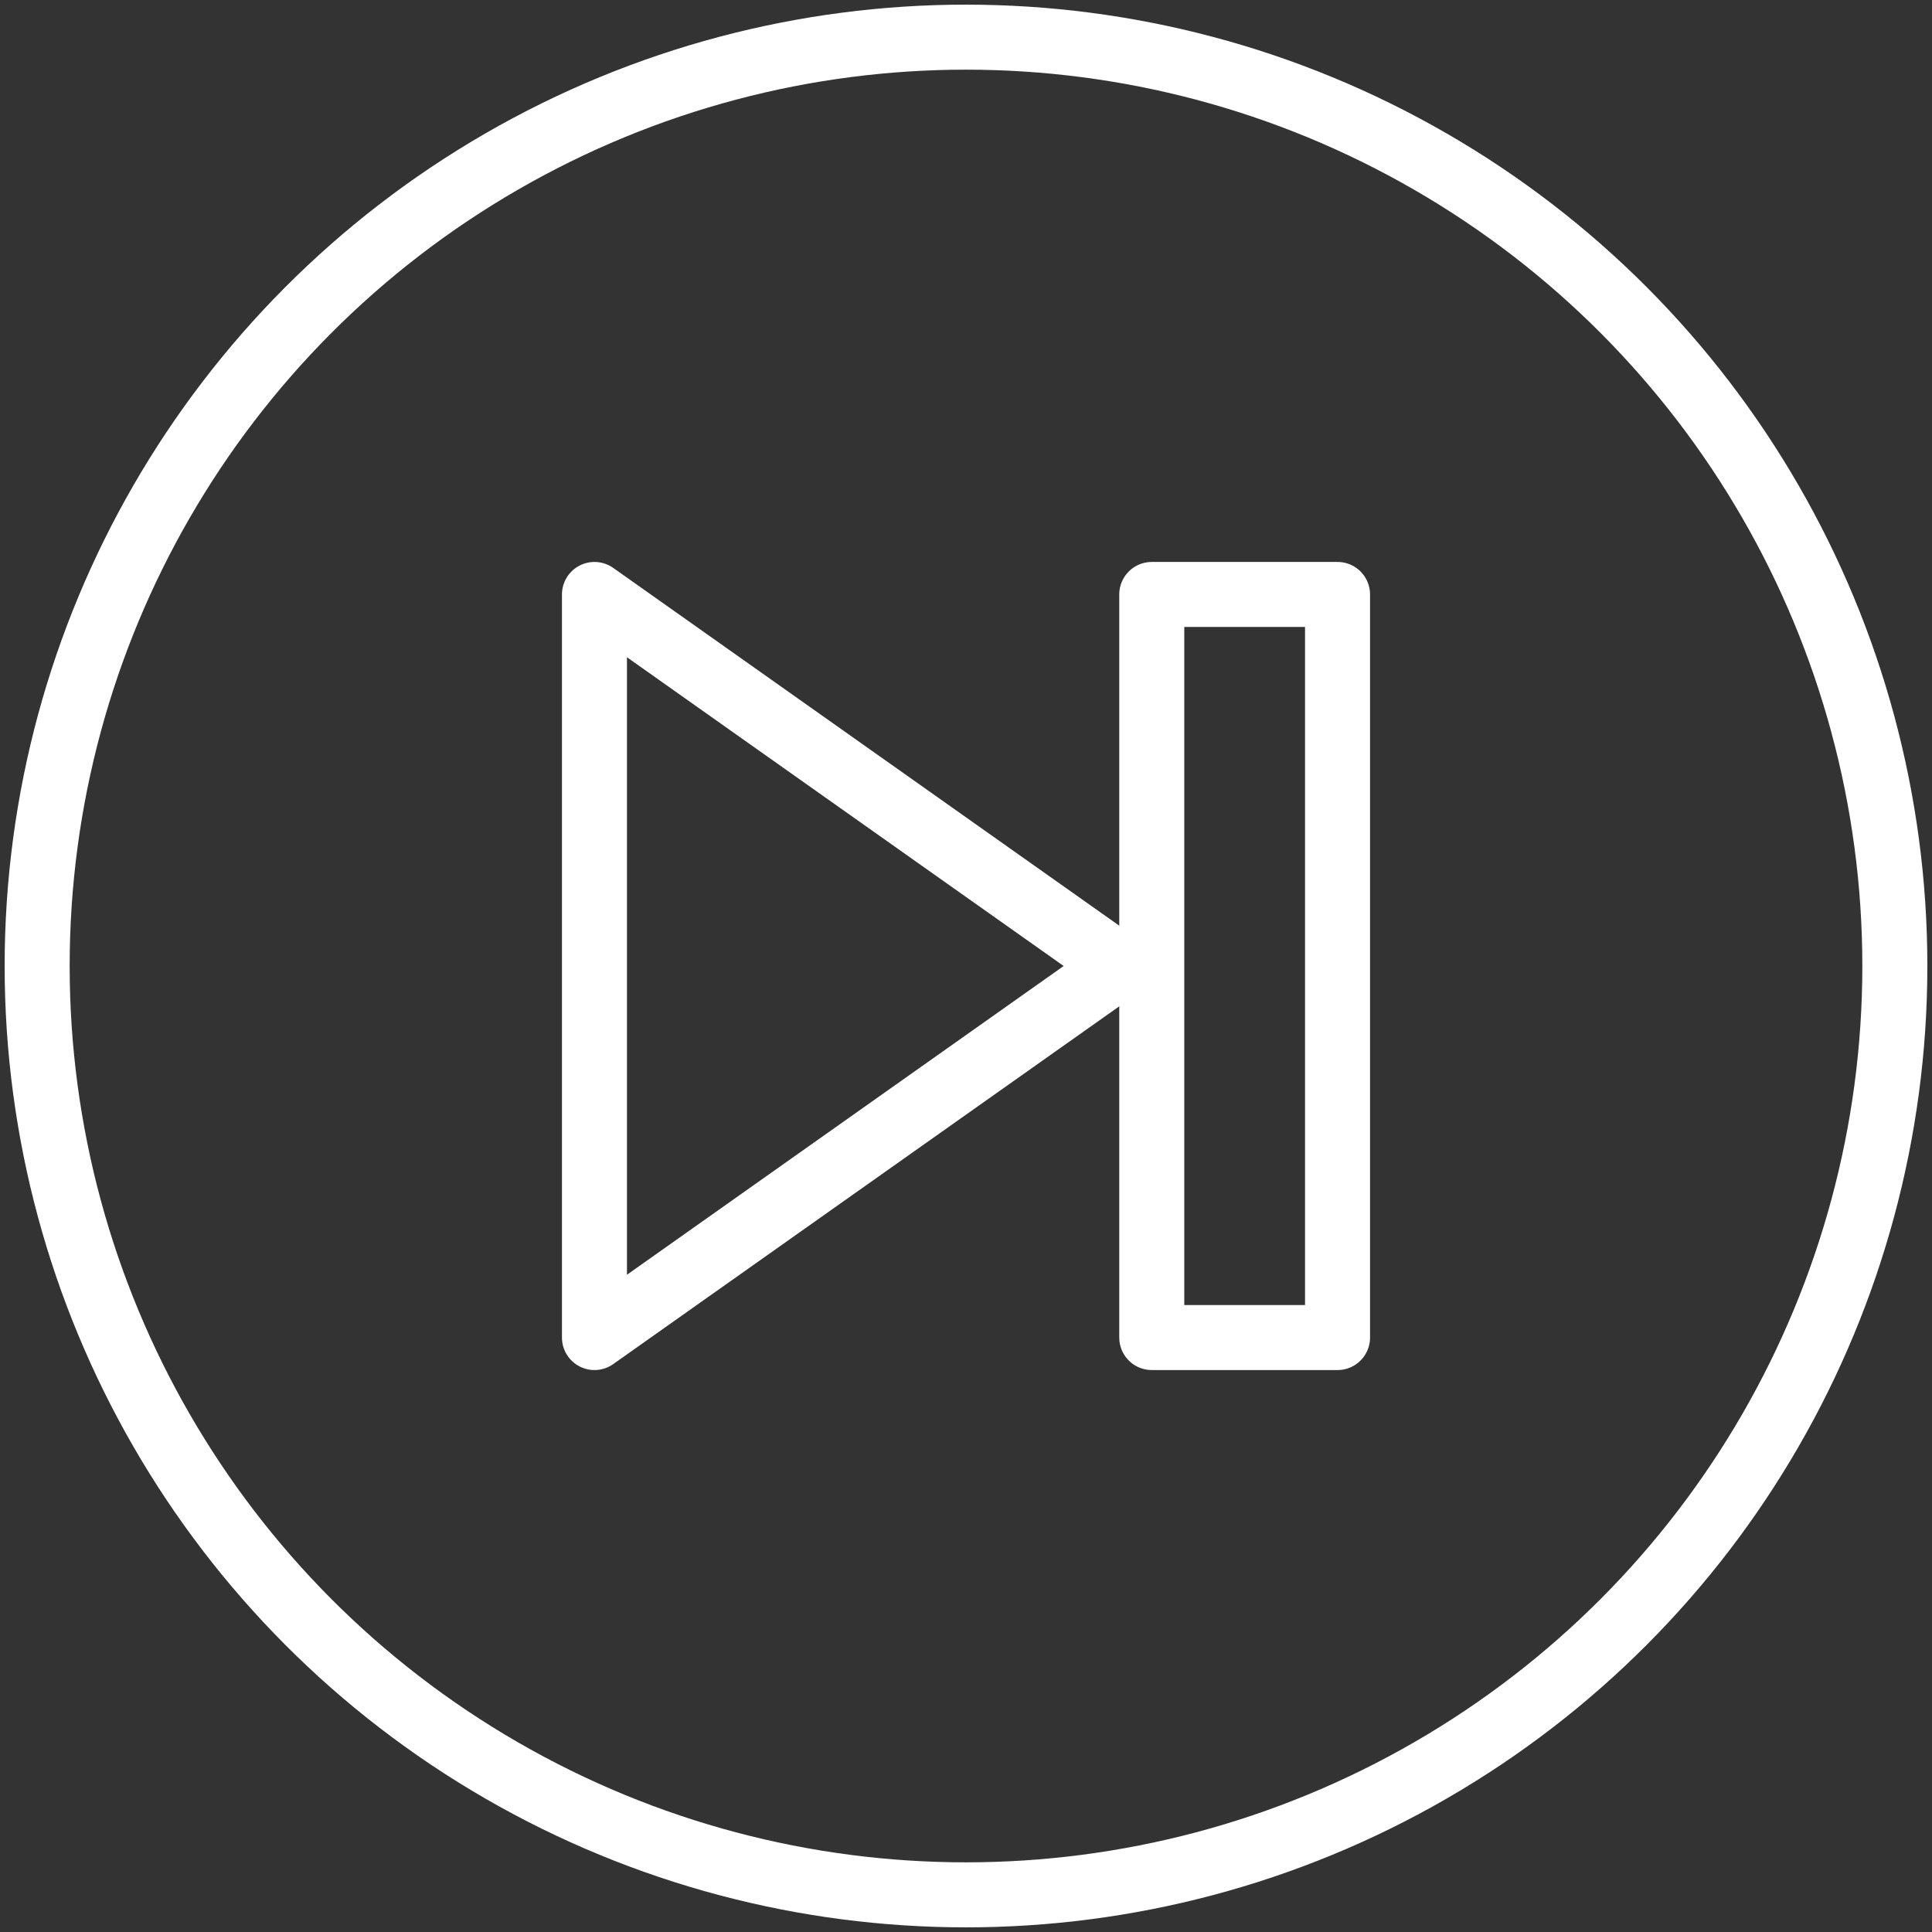 <?xml version="1.0" encoding="UTF-8"?>
<svg width="104px" height="104px" viewBox="0 0 104 104" version="1.1" xmlns="http://www.w3.org/2000/svg" xmlns:xlink="http://www.w3.org/1999/xlink">
    <rect x="0" y="0" width="104" height="104" fill="#333333" stroke="none"/>
    <!-- Generator: Sketch 46.2 (44496) - http://www.bohemiancoding.com/sketch -->
    <title>multimedia-48</title>
    <desc>Created with Sketch.</desc>
    <defs></defs>
    <g id="ALL" stroke="none" stroke-width="1" fill="none" fill-rule="evenodd" stroke-linecap="round" stroke-linejoin="round">
        <g id="Secondary" transform="translate(-3704, -3515)" stroke="#FFFFFF" stroke-width="3.5">
            <g id="multimedia-48" transform="translate(3706, 3517)">
                <circle id="Layer-1" cx="50" cy="50" r="50"></circle>
                <polygon id="Layer-2" points="70 30 70 70 60 70 60 30"></polygon>
                <polygon id="Layer-3" points="58.289 50 30 70 30 30"></polygon>
            </g>
        </g>
    </g>
</svg>